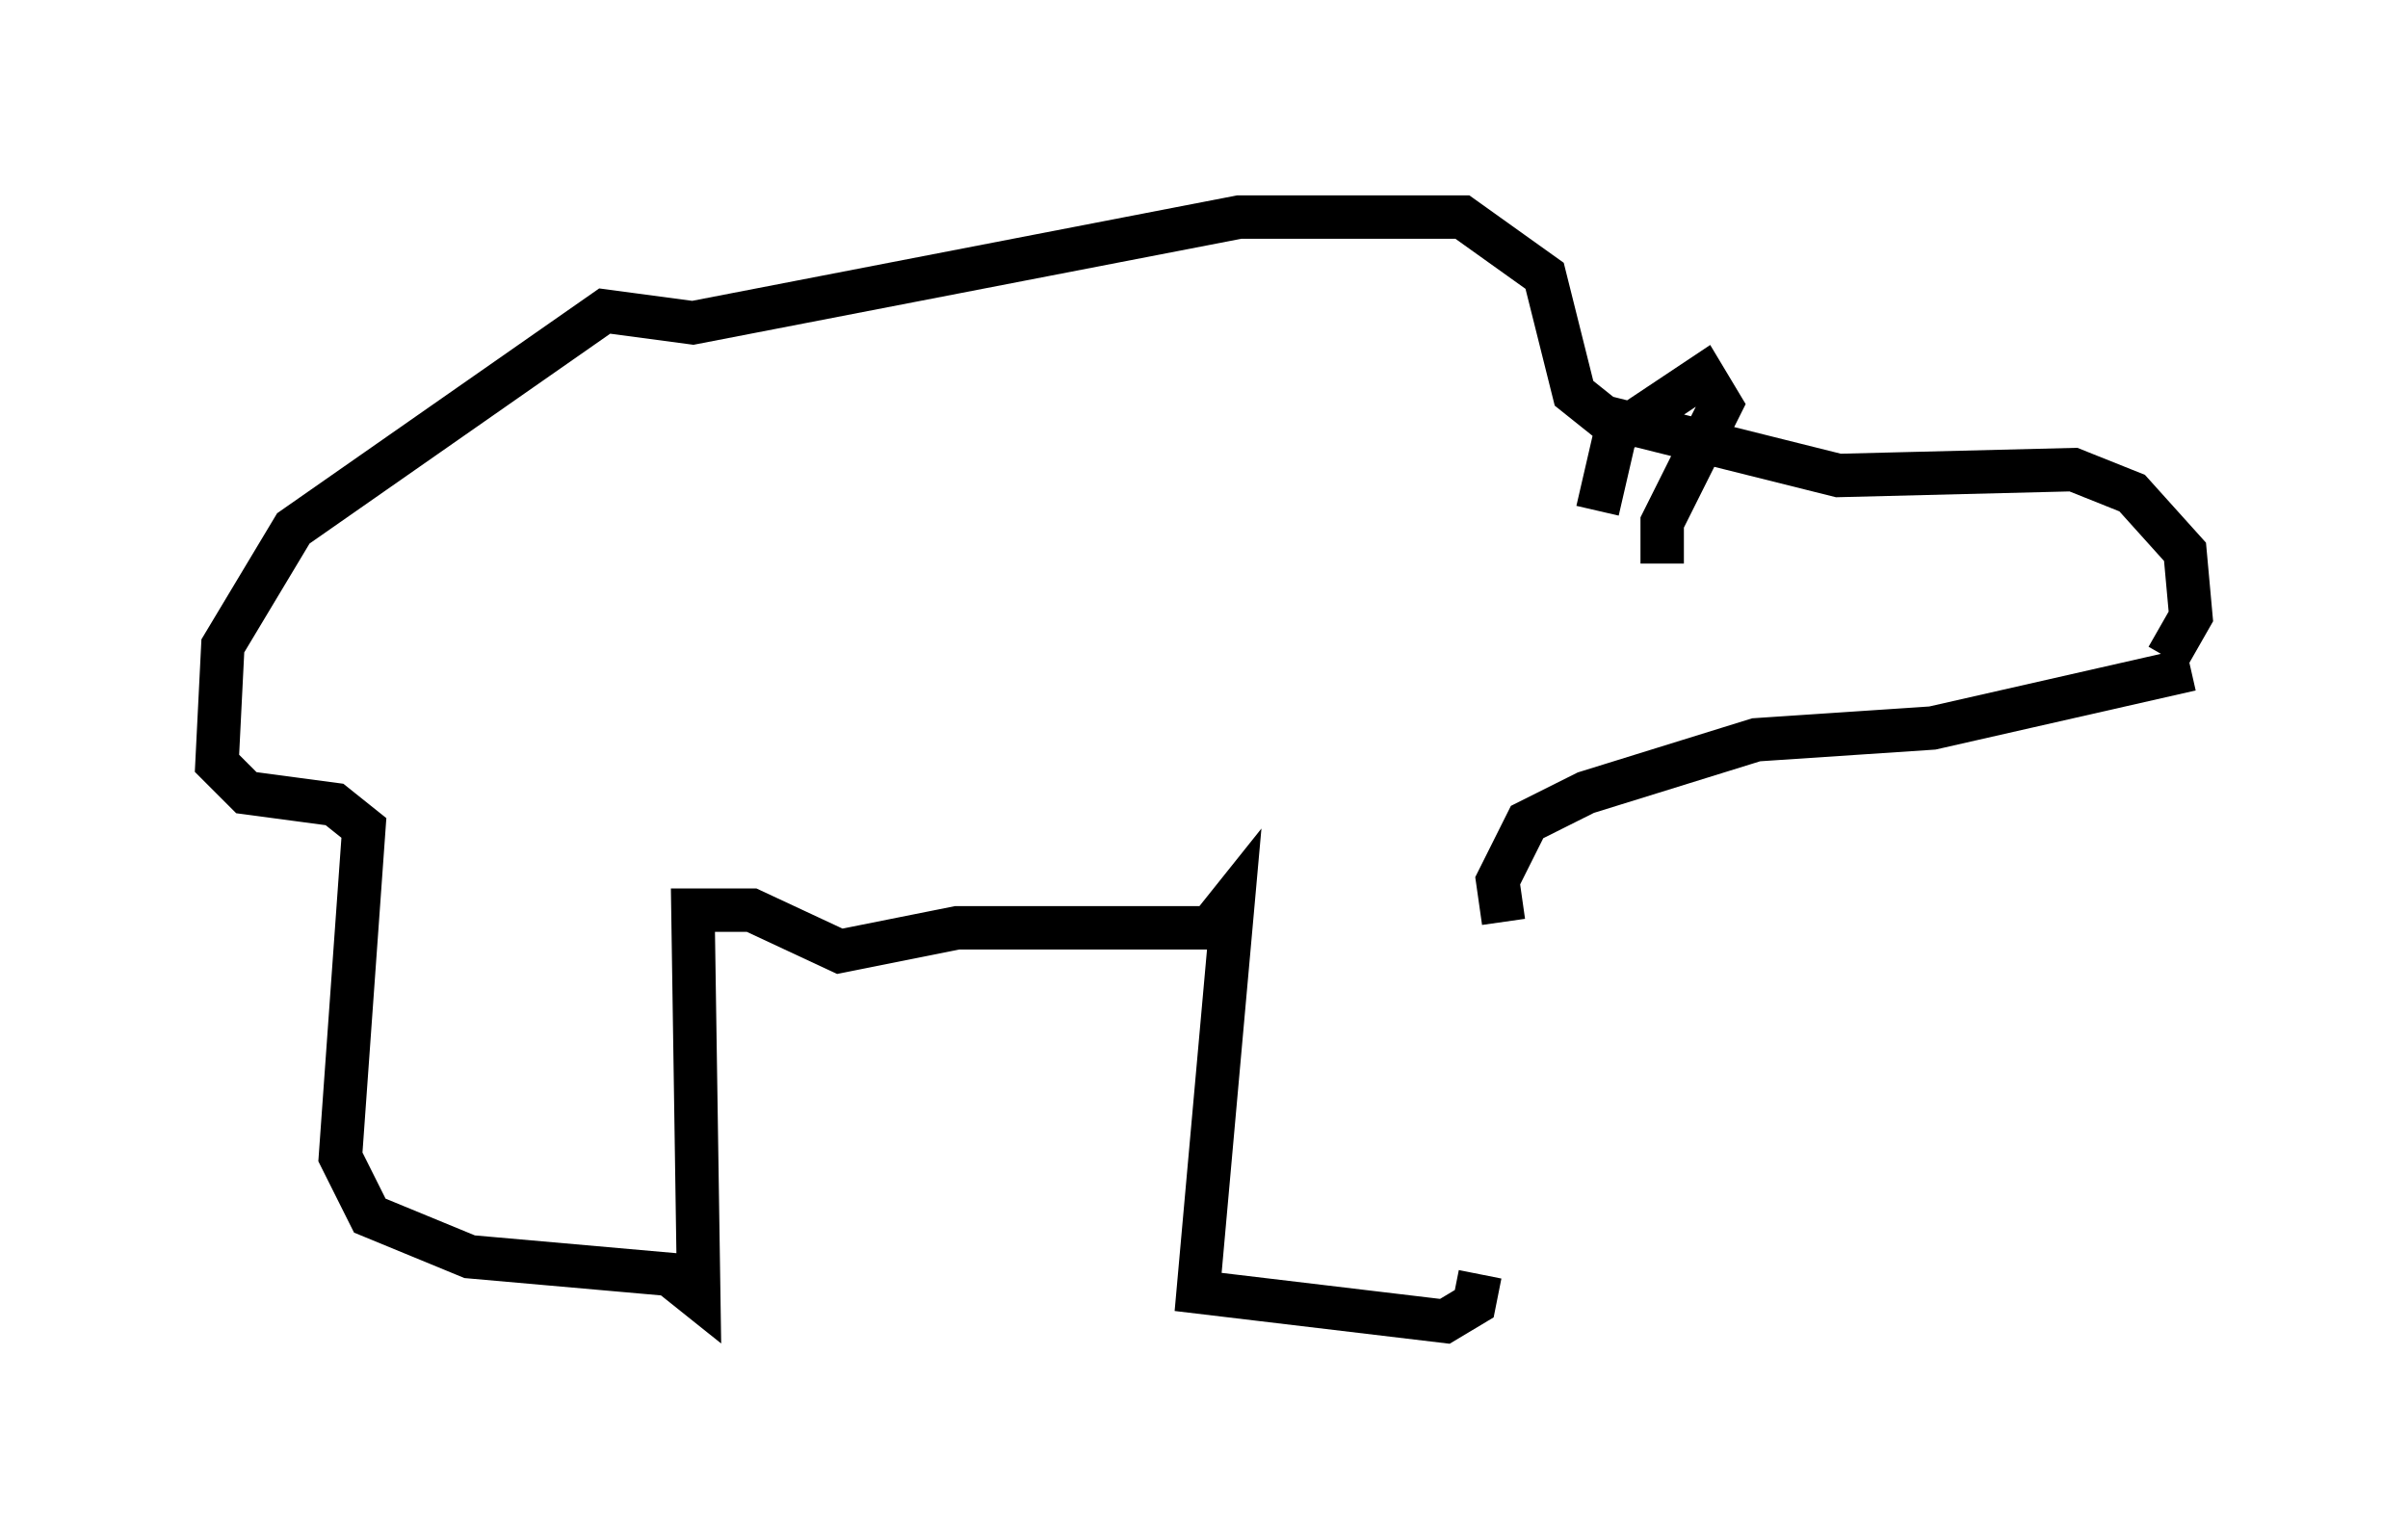 <?xml version="1.0" encoding="utf-8" ?>
<svg baseProfile="full" height="35.44" version="1.1" width="55.466" xmlns="http://www.w3.org/2000/svg" xmlns:ev="http://www.w3.org/2001/xml-events" xmlns:xlink="http://www.w3.org/1999/xlink"><defs /><rect fill="white" height="35.44" width="55.466" x="0" y="0" /><path d="M34.364, 21.644 m-0.271, 7.713 l-0.135, 0.677 -0.677, 0.406 l-5.683, -0.677 0.812, -9.066 l-0.541, 0.677 -5.819, 0.0 l-2.706, 0.541 -2.03, -0.947 l-1.353, 0.0 0.135, 8.931 l-0.677, -0.541 -4.601, -0.406 l-2.3, -0.947 -0.677, -1.353 l0.541, -7.578 -0.677, -0.541 l-2.03, -0.271 -0.677, -0.677 l0.135, -2.706 1.624, -2.706 l7.172, -5.007 2.03, 0.271 l12.584, -2.436 5.142, 0.0 l1.894, 1.353 0.677, 2.706 l0.677, 0.541 5.413, 1.353 l5.413, -0.135 1.353, 0.541 l1.218, 1.353 0.135, 1.488 l-0.541, 0.947 m0.541, 0.271 l-5.954, 1.353 -4.059, 0.271 l-3.924, 1.218 -1.353, 0.677 l-0.677, 1.353 0.135, 0.947 m2.165, -9.472 l0.406, -1.759 2.03, -1.353 l0.406, 0.677 -1.353, 2.706 l0.0, 0.947 " fill="none" stroke="black" stroke-width="1" /></svg>